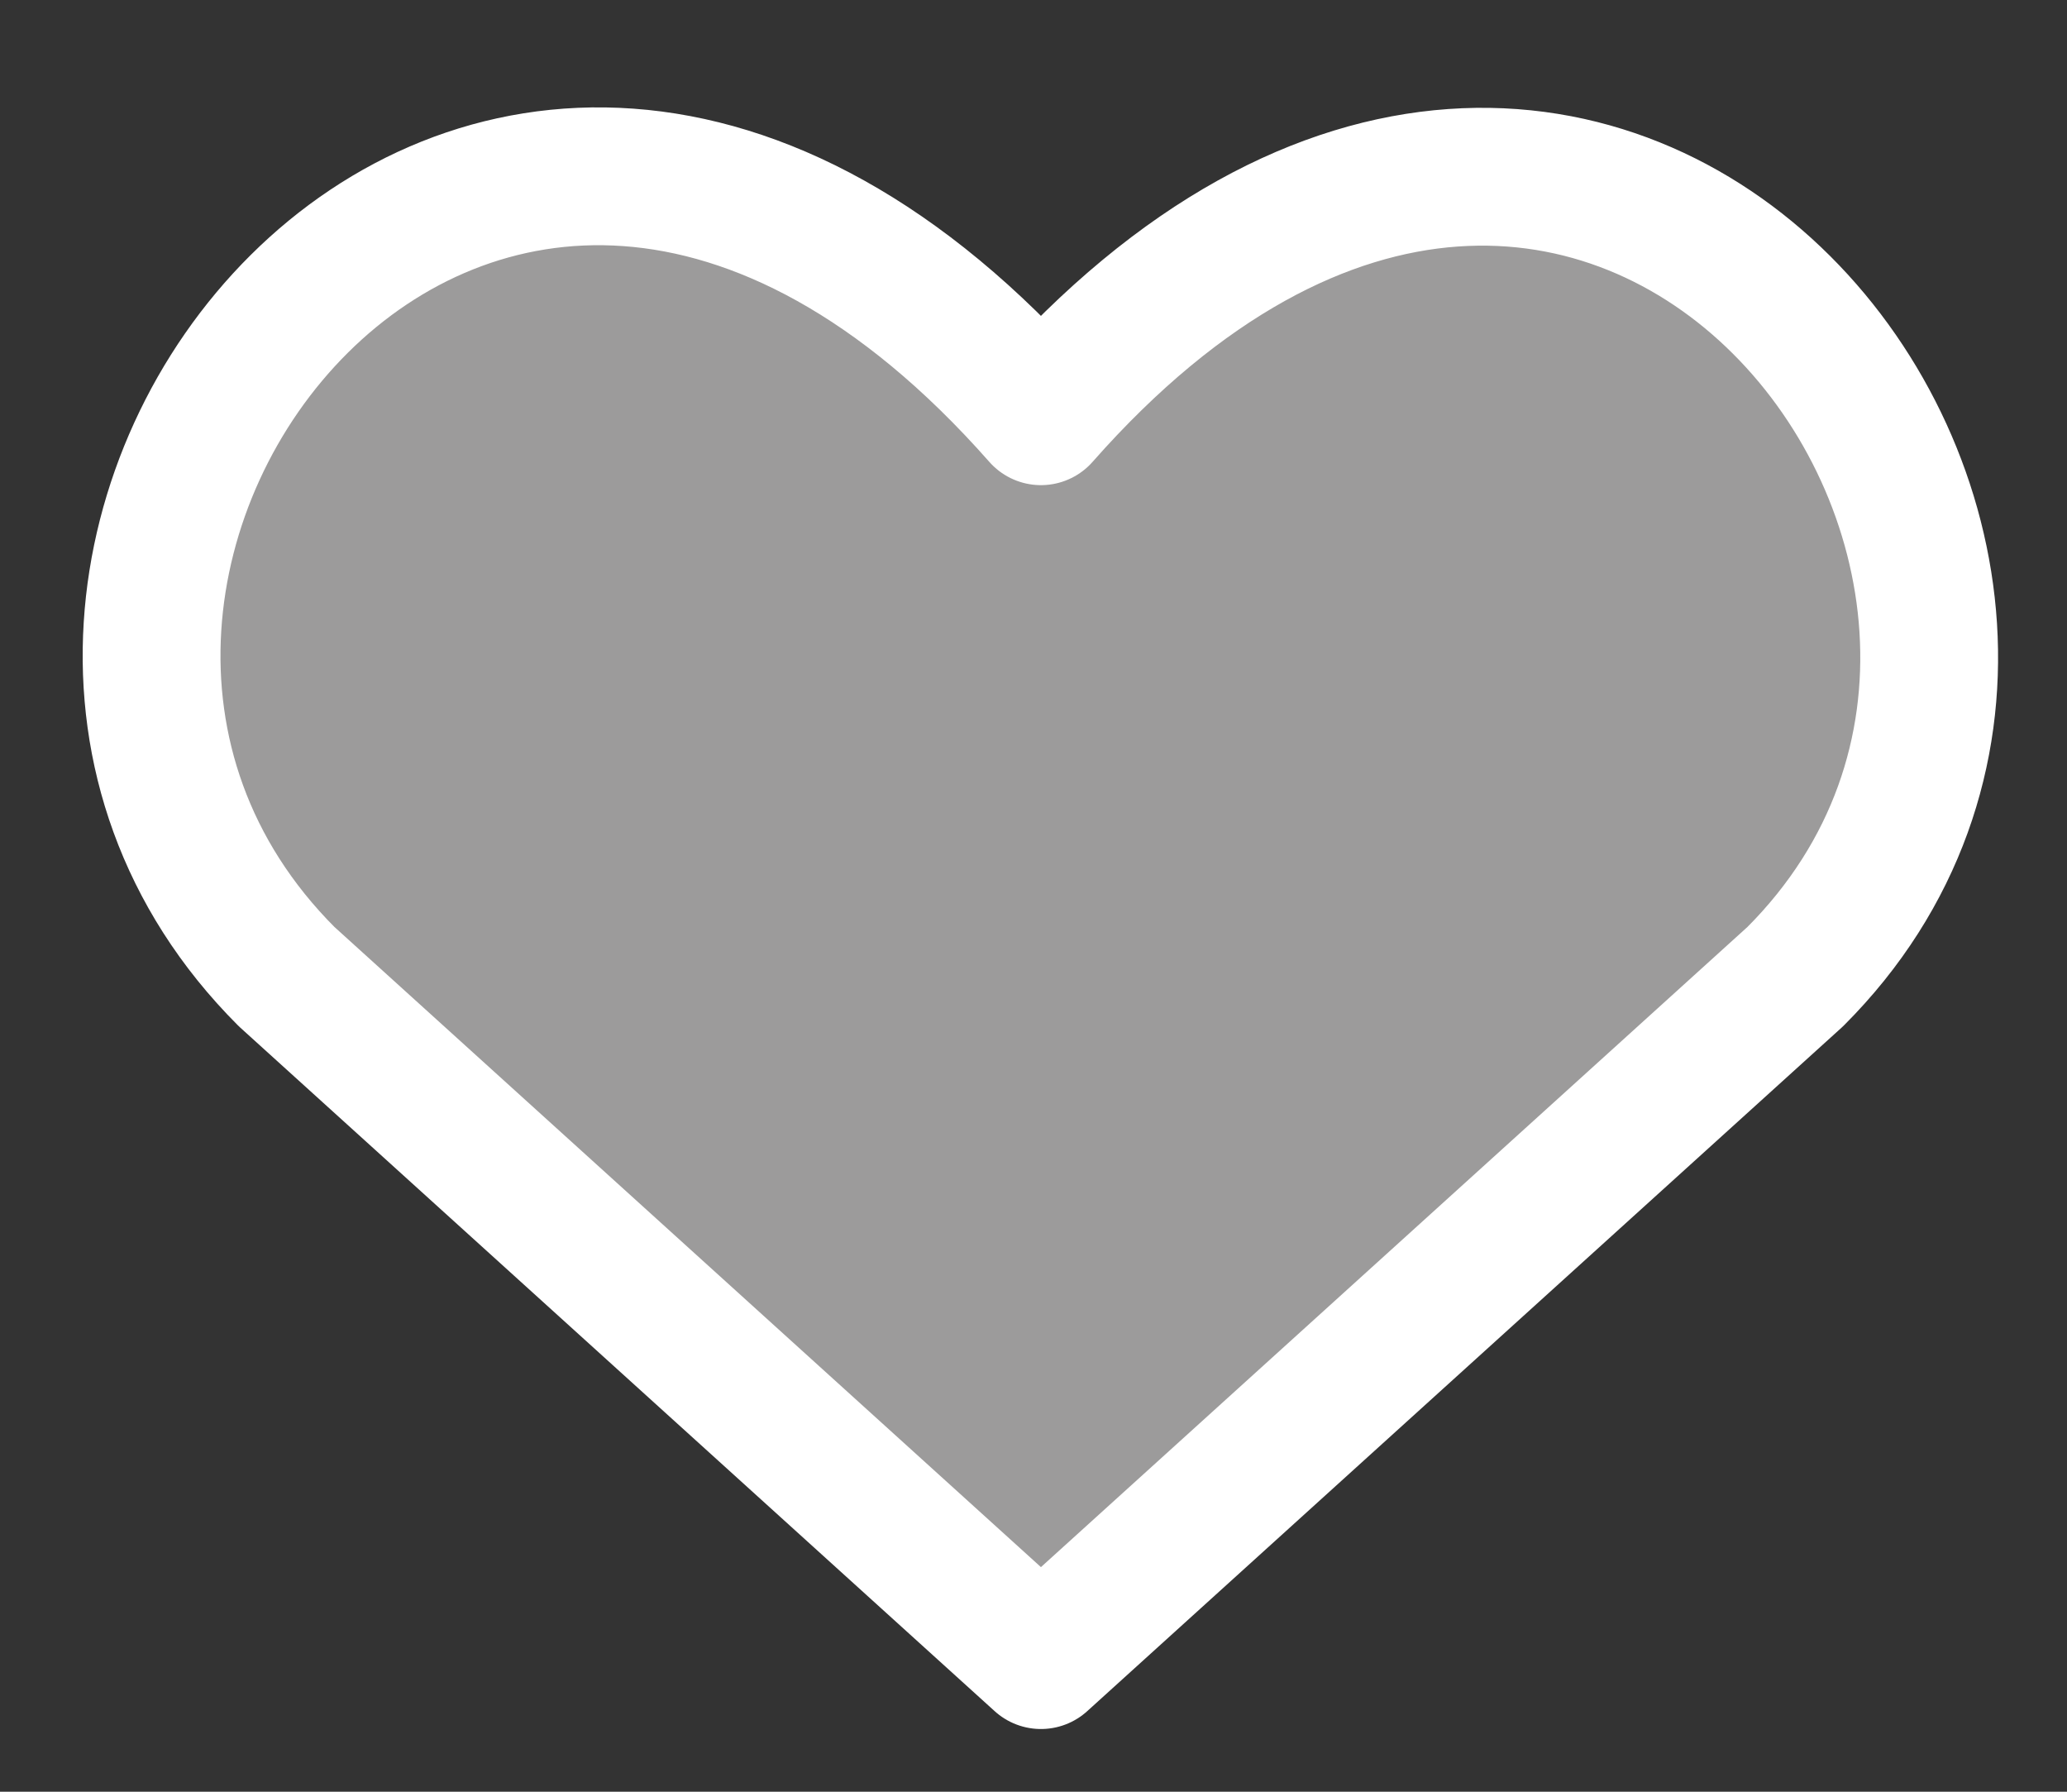 <svg width="15" height="13" viewBox="0 0 15 13" fill="none" xmlns="http://www.w3.org/2000/svg">
<rect x="0" y="0" width="15" height="13" fill="#333333" stroke="none"/>
<path d="M7.554 12.045L2.08 7.086C-0.896 4.111 3.478 -1.602 7.554 3.02C11.63 -1.602 15.984 4.131 13.028 7.086L7.554 12.045Z" fill="#9C9B9B" stroke="white" stroke-linecap="round" stroke-linejoin="round"/>
</svg>
